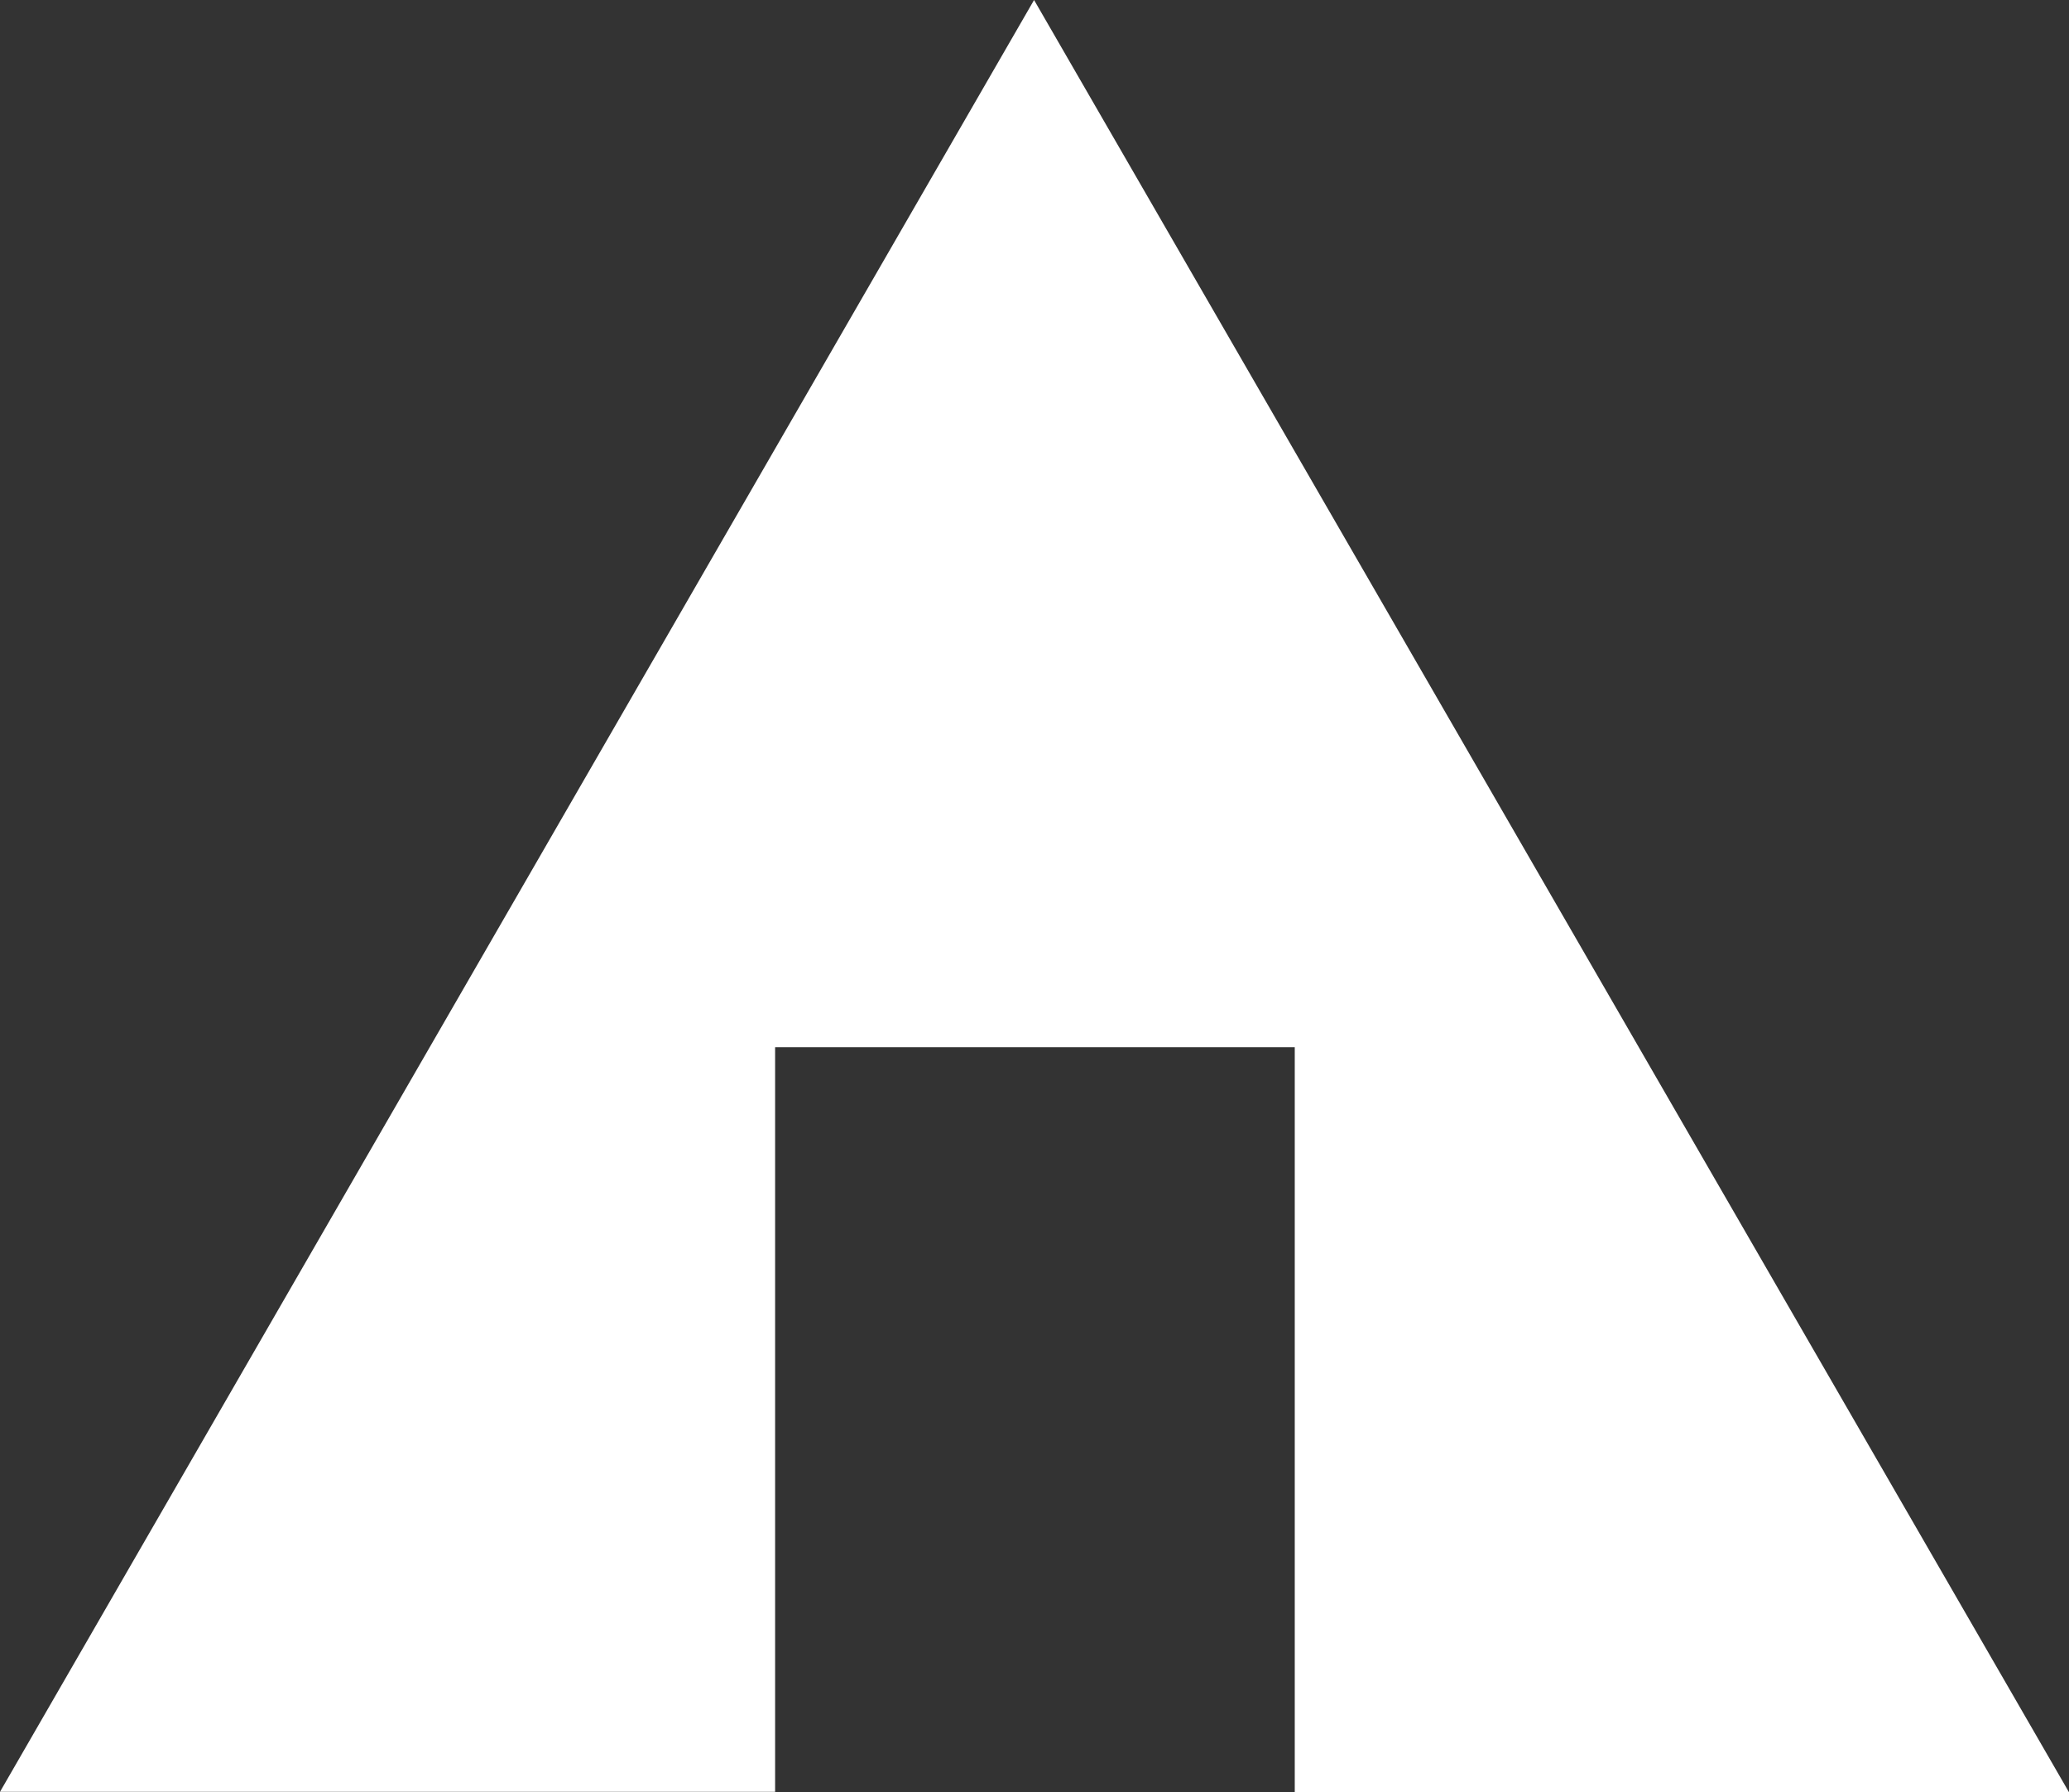 <svg xmlns="http://www.w3.org/2000/svg" viewBox="0 0 95.24 82.49"><rect x="0" y="0" width="95.24" height="82.49" fill="#333333" stroke="none"/><defs><style>.cls-1{fill:#fff;}</style></defs><title>structure-tent</title><g id="Layer_2" data-name="Layer 2"><g id="Layer_1-2" data-name="Layer 1"><path class="cls-1" d="M59.6,82.49V48.2H35.68V82.47H0L47.6,0,95.24,82.49Z"/></g></g></svg>